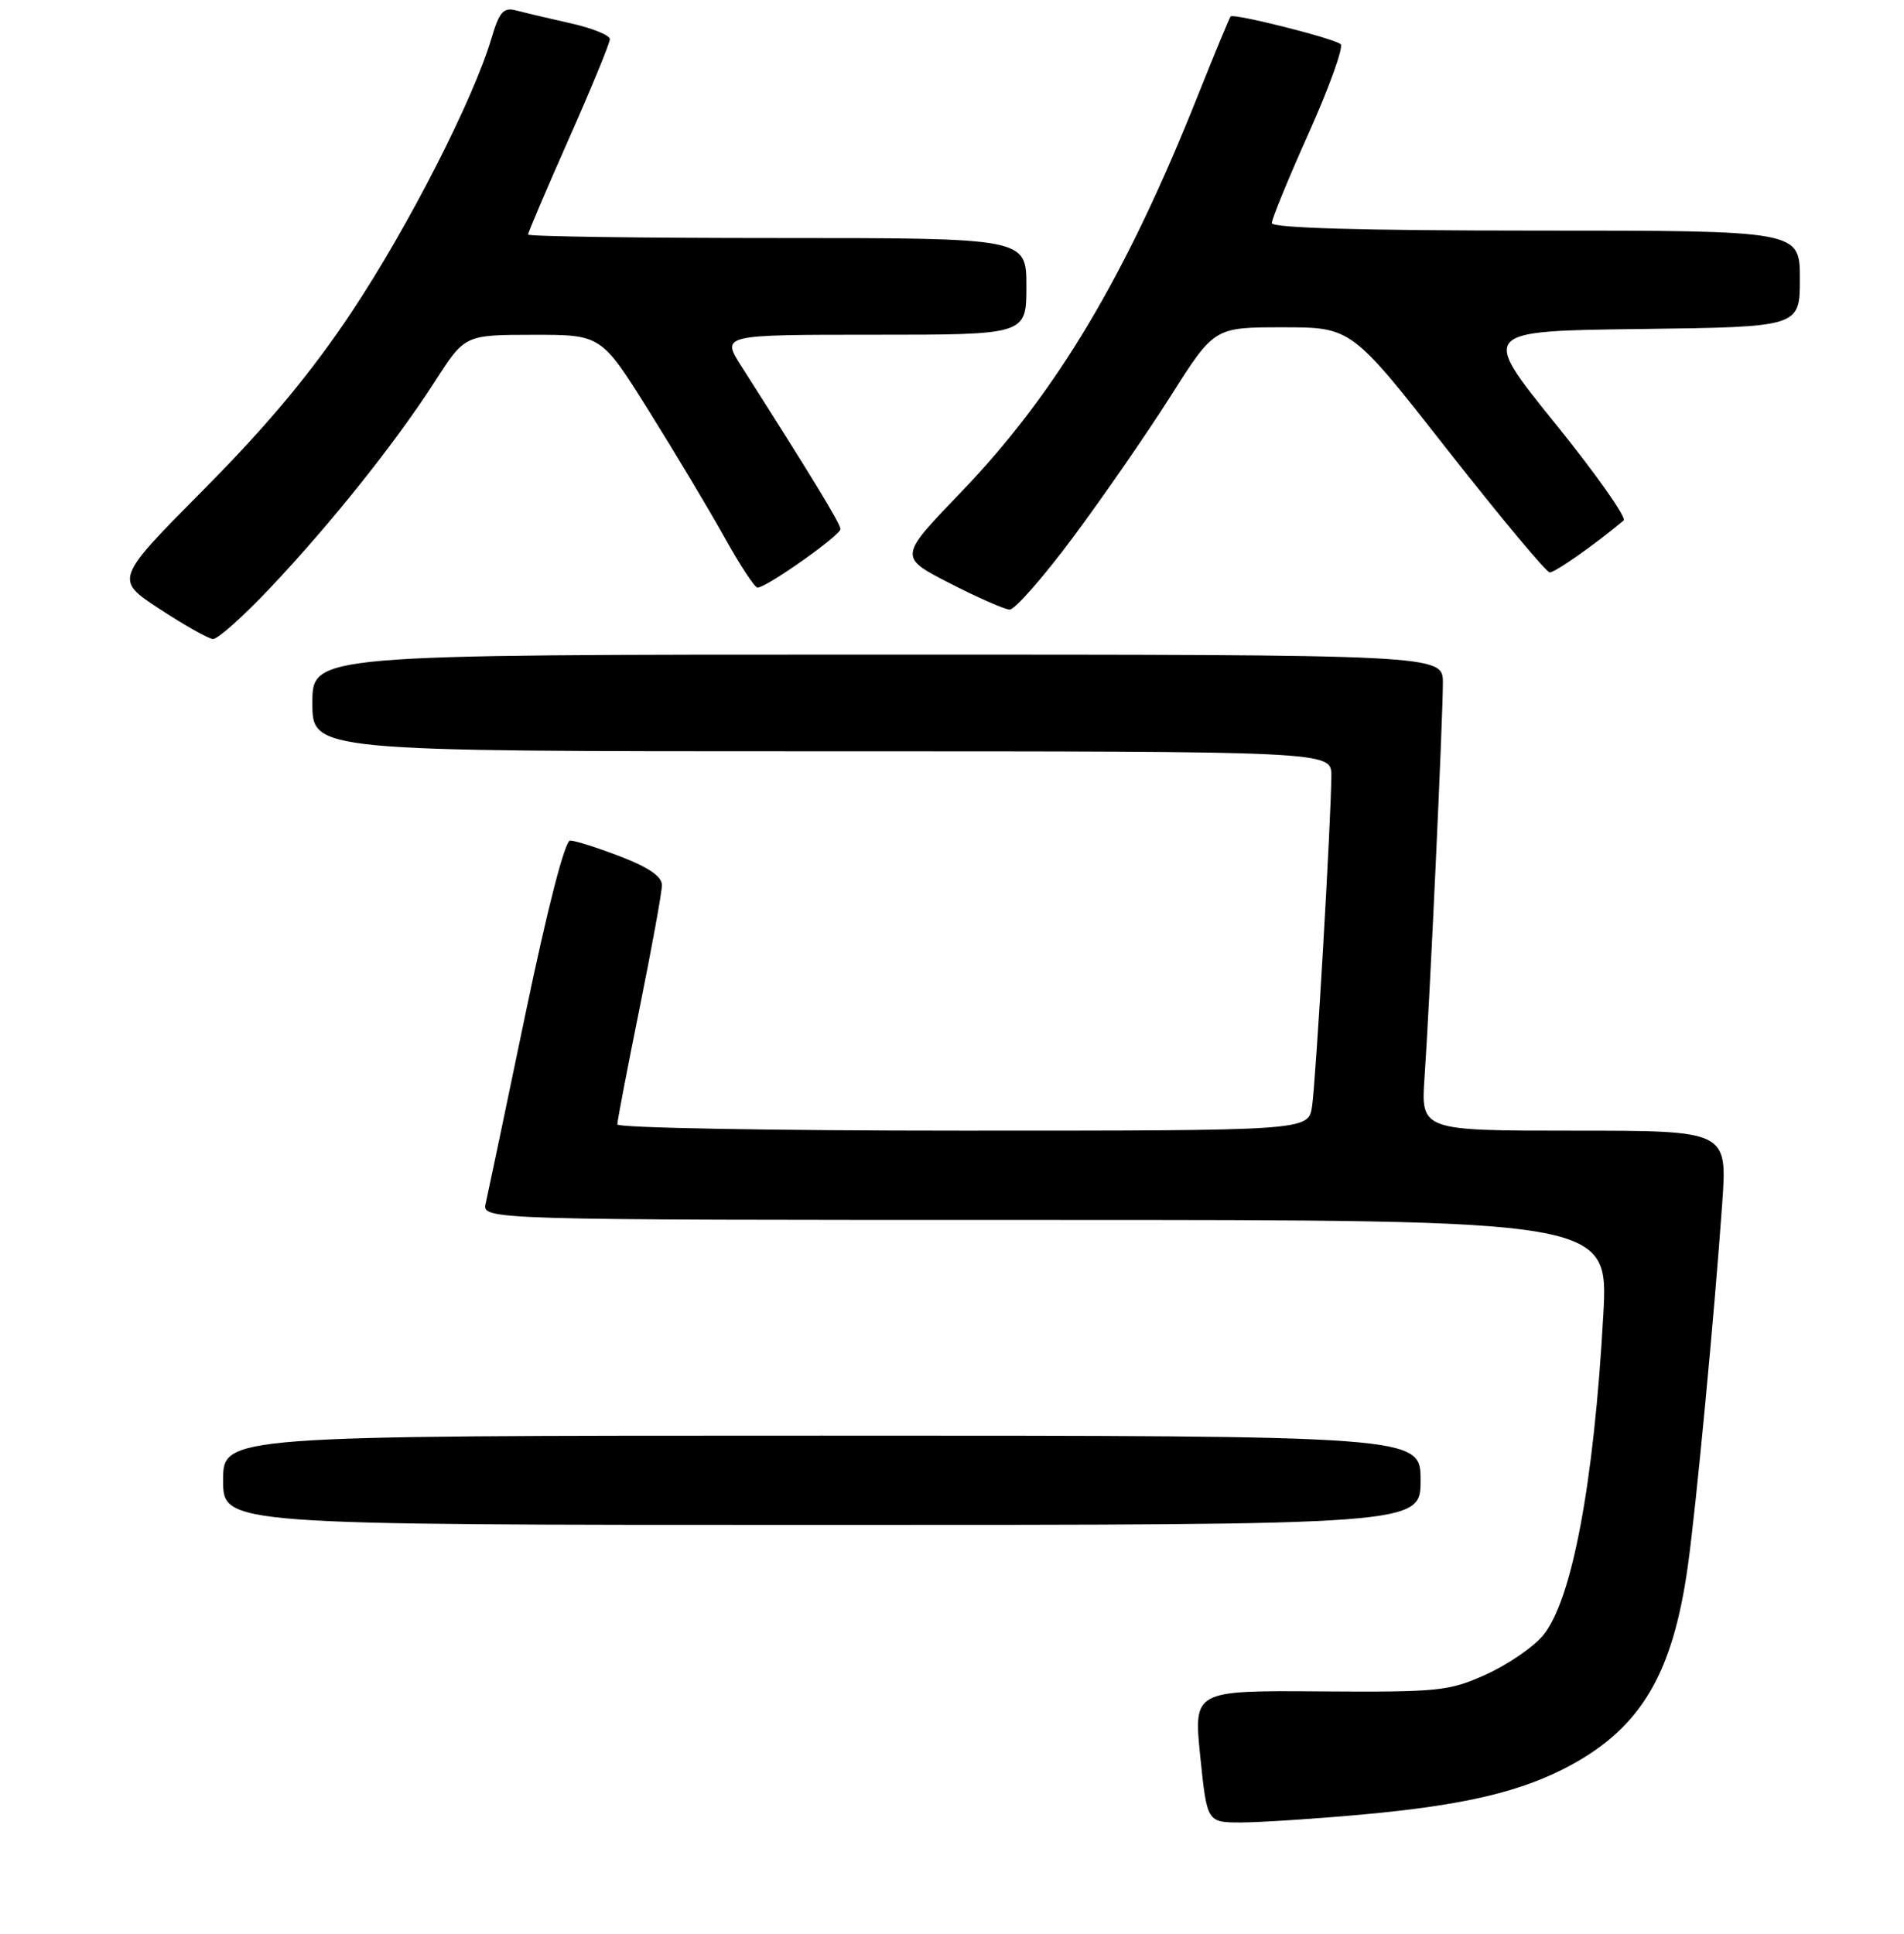 <?xml version="1.0" encoding="UTF-8" standalone="no"?>
<!DOCTYPE svg PUBLIC "-//W3C//DTD SVG 1.1//EN" "http://www.w3.org/Graphics/SVG/1.1/DTD/svg11.dtd" >
<svg xmlns="http://www.w3.org/2000/svg" xmlns:xlink="http://www.w3.org/1999/xlink" version="1.1" viewBox="0 0 256 260">
 <g >
 <path fill="currentColor"
d=" M 183.00 243.95 C 196.90 242.69 204.65 240.86 211.25 237.27 C 220.70 232.12 224.93 224.92 226.94 210.50 C 228.06 202.51 230.55 176.19 231.56 161.75 C 232.24 152.00 232.24 152.00 211.63 152.00 C 191.03 152.00 191.03 152.00 191.54 144.75 C 192.20 135.33 194.00 96.71 194.00 91.80 C 194.00 88.00 194.00 88.00 118.00 88.00 C 42.00 88.00 42.00 88.00 42.00 94.50 C 42.00 101.00 42.00 101.00 110.50 101.00 C 179.00 101.00 179.00 101.00 179.00 104.24 C 179.00 109.79 176.93 145.32 176.41 148.75 C 175.91 152.00 175.91 152.00 129.45 152.00 C 103.90 152.00 83.00 151.62 83.00 151.16 C 83.00 150.69 84.35 143.65 86.00 135.50 C 87.65 127.35 89.00 119.92 89.00 118.98 C 89.00 117.83 87.18 116.58 83.41 115.14 C 80.34 113.96 77.30 113.00 76.66 113.00 C 75.95 113.01 73.62 122.06 70.66 136.25 C 68.01 149.04 65.59 160.51 65.31 161.75 C 64.78 164.00 64.78 164.00 140.53 164.00 C 216.27 164.00 216.27 164.00 215.57 176.75 C 214.32 199.45 211.34 215.25 207.44 219.89 C 206.12 221.46 202.67 223.81 199.77 225.12 C 194.84 227.35 193.41 227.49 177.49 227.38 C 160.48 227.26 160.48 227.26 161.38 236.13 C 162.29 245.00 162.29 245.00 166.89 245.00 C 169.43 244.99 176.68 244.52 183.00 243.95 Z  M 191.00 199.00 C 191.00 193.00 191.00 193.00 110.50 193.00 C 30.00 193.00 30.00 193.00 30.00 199.00 C 30.00 205.00 30.00 205.00 110.50 205.00 C 191.00 205.00 191.00 205.00 191.00 199.00 Z  M 36.40 78.96 C 44.61 70.26 53.23 59.44 58.50 51.24 C 62.50 45.02 62.50 45.02 71.67 45.01 C 80.84 45.00 80.84 45.00 87.25 55.25 C 90.78 60.89 95.35 68.54 97.42 72.25 C 99.48 75.96 101.48 79.00 101.85 79.00 C 103.05 79.00 113.00 71.97 113.00 71.13 C 113.00 70.41 109.32 64.36 99.69 49.25 C 96.97 45.00 96.97 45.00 117.49 45.00 C 138.00 45.00 138.00 45.00 138.00 38.50 C 138.00 32.00 138.00 32.00 104.50 32.00 C 86.07 32.00 71.00 31.79 71.00 31.53 C 71.00 31.27 73.47 25.47 76.50 18.63 C 79.53 11.80 82.00 5.78 82.00 5.26 C 82.00 4.74 79.64 3.79 76.75 3.14 C 73.86 2.49 70.57 1.71 69.43 1.41 C 67.69 0.95 67.15 1.55 66.07 5.18 C 63.62 13.42 54.90 30.49 47.27 41.96 C 41.87 50.08 36.01 57.12 27.50 65.70 C 15.40 77.90 15.40 77.90 21.45 81.86 C 24.78 84.04 28.01 85.87 28.63 85.91 C 29.25 85.96 32.75 82.83 36.40 78.96 Z  M 144.30 72.20 C 148.31 66.81 154.22 58.26 157.43 53.20 C 163.26 44.00 163.26 44.00 172.48 44.00 C 181.71 44.00 181.71 44.00 194.60 60.45 C 201.70 69.49 207.89 76.92 208.36 76.95 C 209.05 76.99 214.46 73.20 218.30 69.97 C 218.74 69.60 214.59 63.72 209.08 56.90 C 199.06 44.50 199.06 44.50 220.53 44.23 C 242.00 43.96 242.00 43.96 242.00 37.48 C 242.00 31.00 242.00 31.00 206.50 31.00 C 183.19 31.00 171.00 30.65 171.00 29.99 C 171.00 29.43 173.25 23.94 176.01 17.79 C 178.76 11.64 180.67 6.31 180.26 5.94 C 179.39 5.17 165.90 1.77 165.46 2.21 C 165.31 2.37 163.34 7.12 161.09 12.76 C 151.38 37.16 142.00 52.87 129.19 66.19 C 120.83 74.88 120.83 74.88 127.66 78.39 C 131.42 80.32 135.06 81.92 135.75 81.95 C 136.44 81.98 140.29 77.59 144.30 72.20 Z "/>
</g>
</svg>